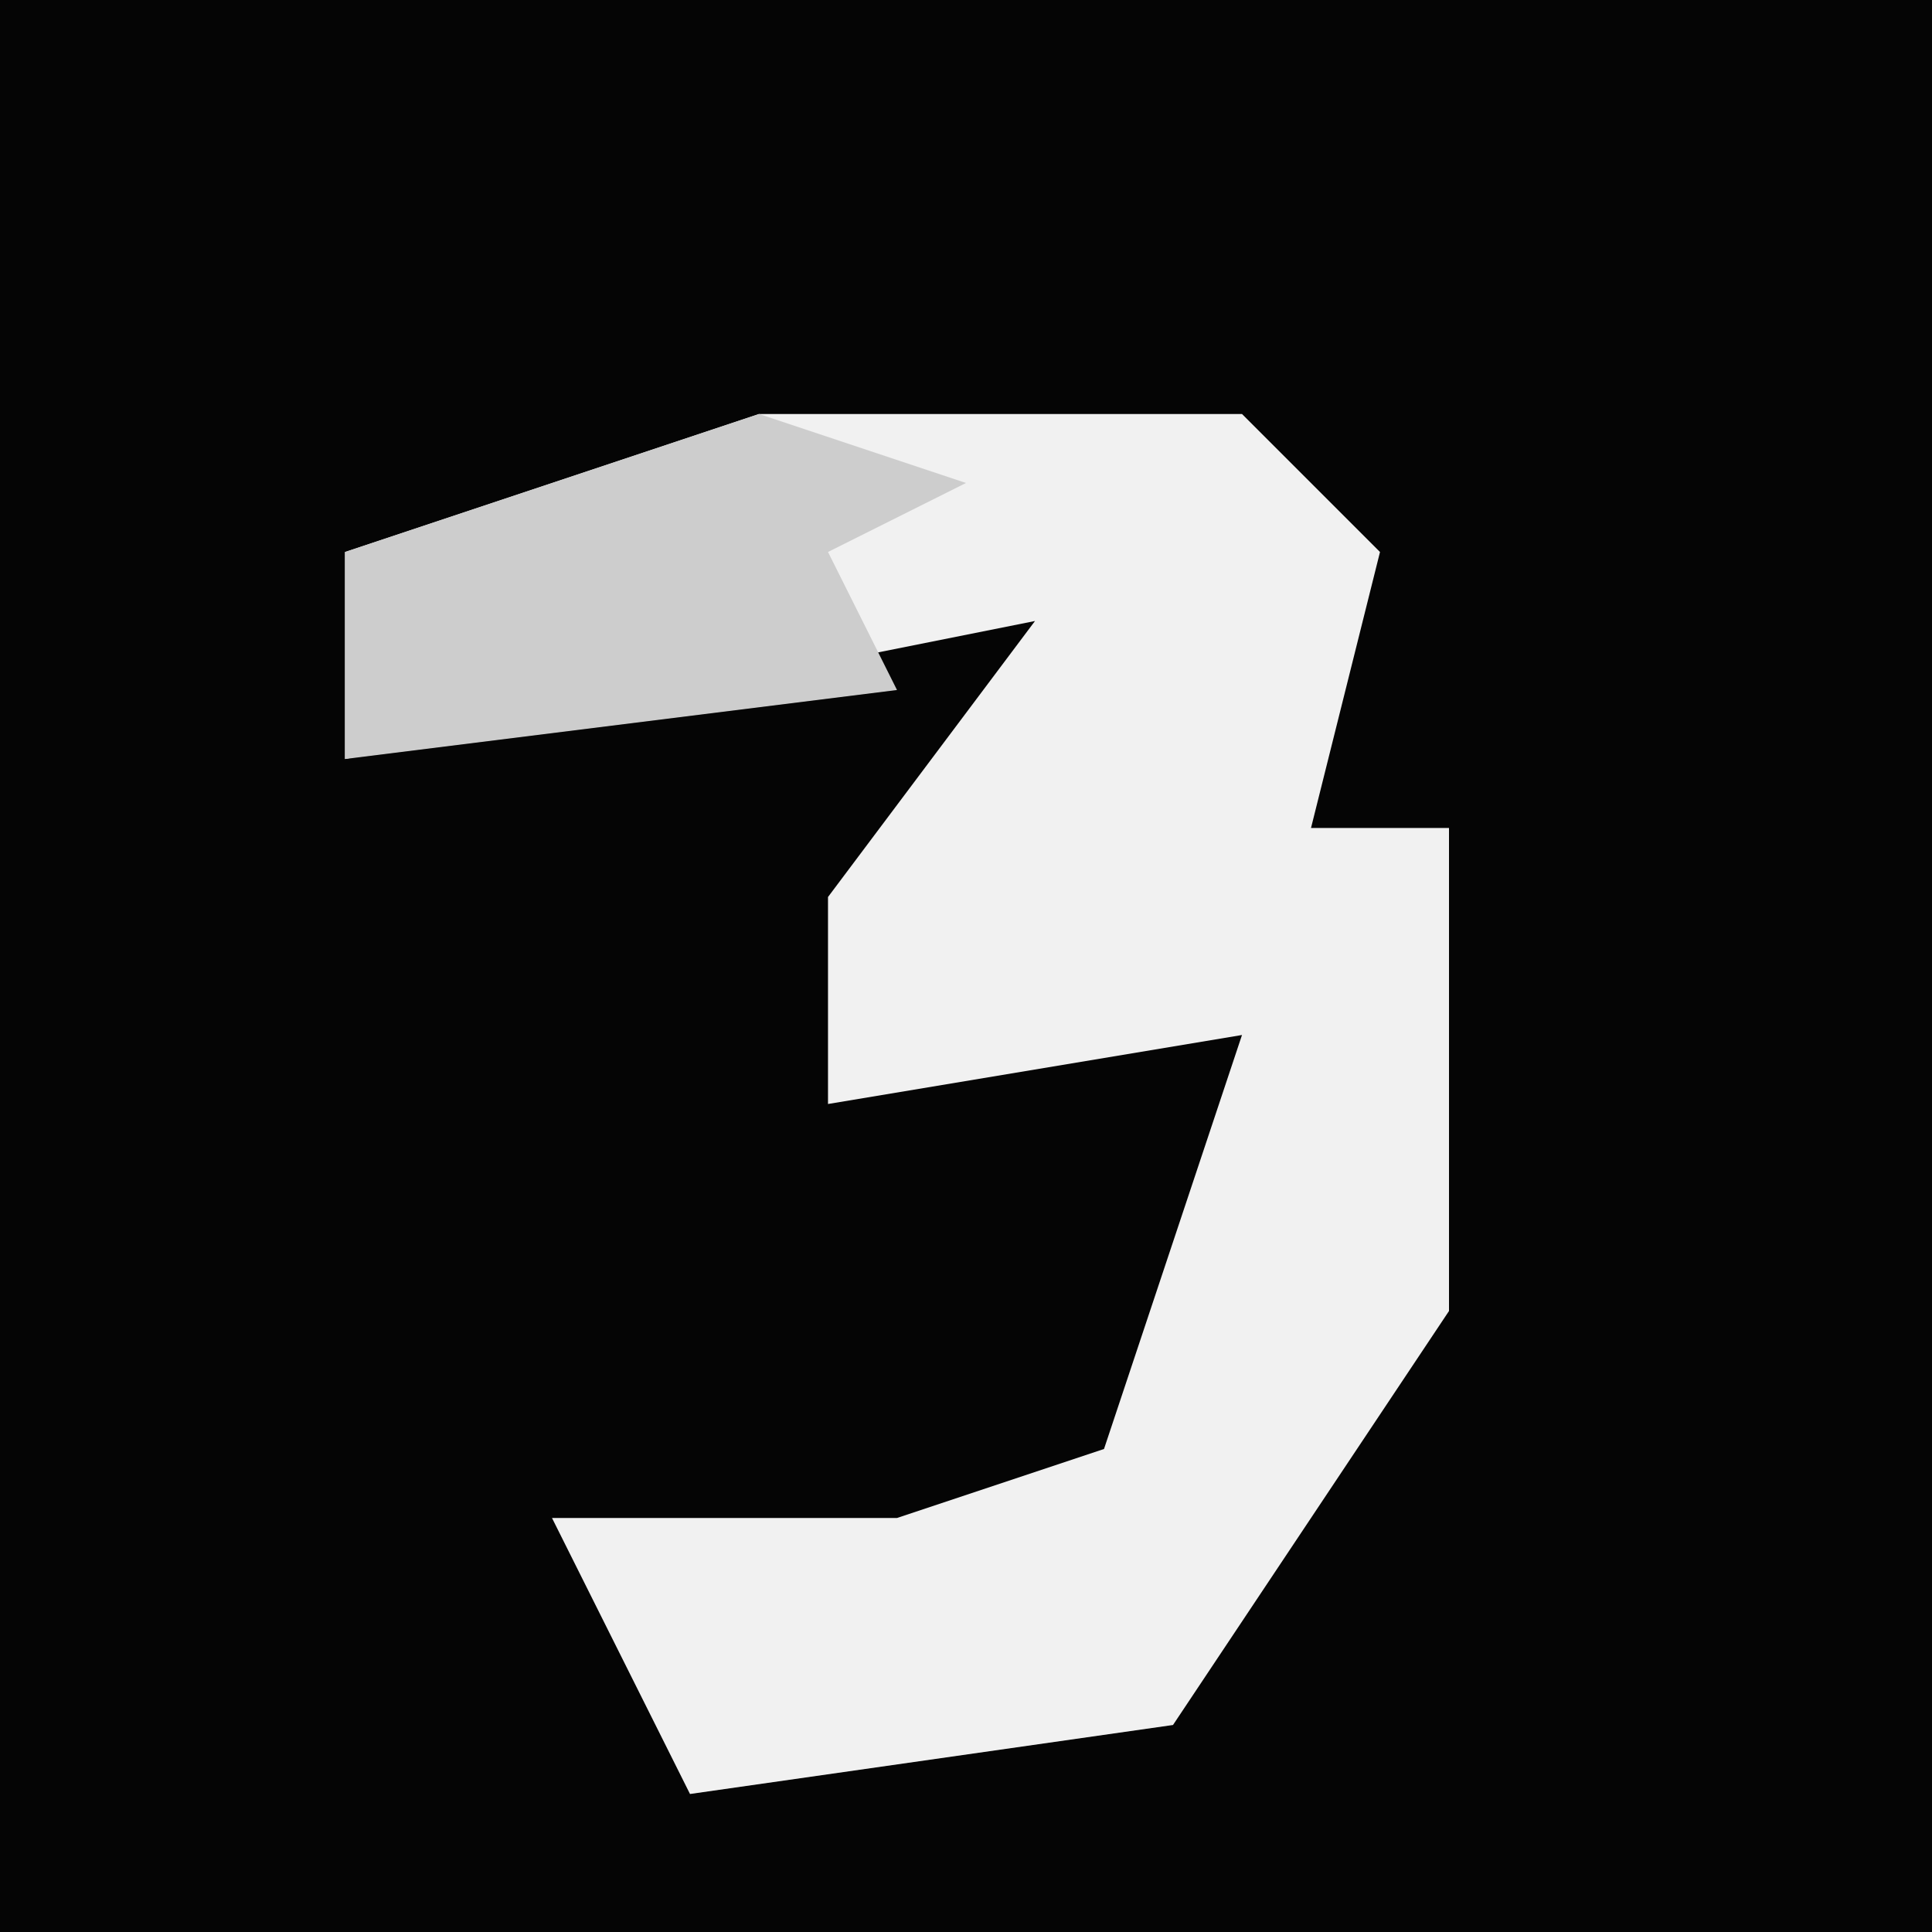 <?xml version="1.0" encoding="UTF-8"?>
<svg version="1.1" xmlns="http://www.w3.org/2000/svg" width="28" height="28">
<path d="M0,0 L28,0 L28,28 L0,28 Z " fill="#050505" transform="translate(0,0)"/>
<path d="M0,0 L7,0 L9,2 L8,6 L10,6 L10,13 L6,19 L-1,20 L-3,16 L2,16 L5,15 L7,9 L1,10 L1,7 L4,3 L-6,5 L-6,2 Z " fill="#F1F1F1" transform="translate(11,6)"/>
<path d="M0,0 L3,1 L1,2 L2,4 L-6,5 L-6,2 Z " fill="#CDCDCD" transform="translate(11,6)"/>
</svg>
